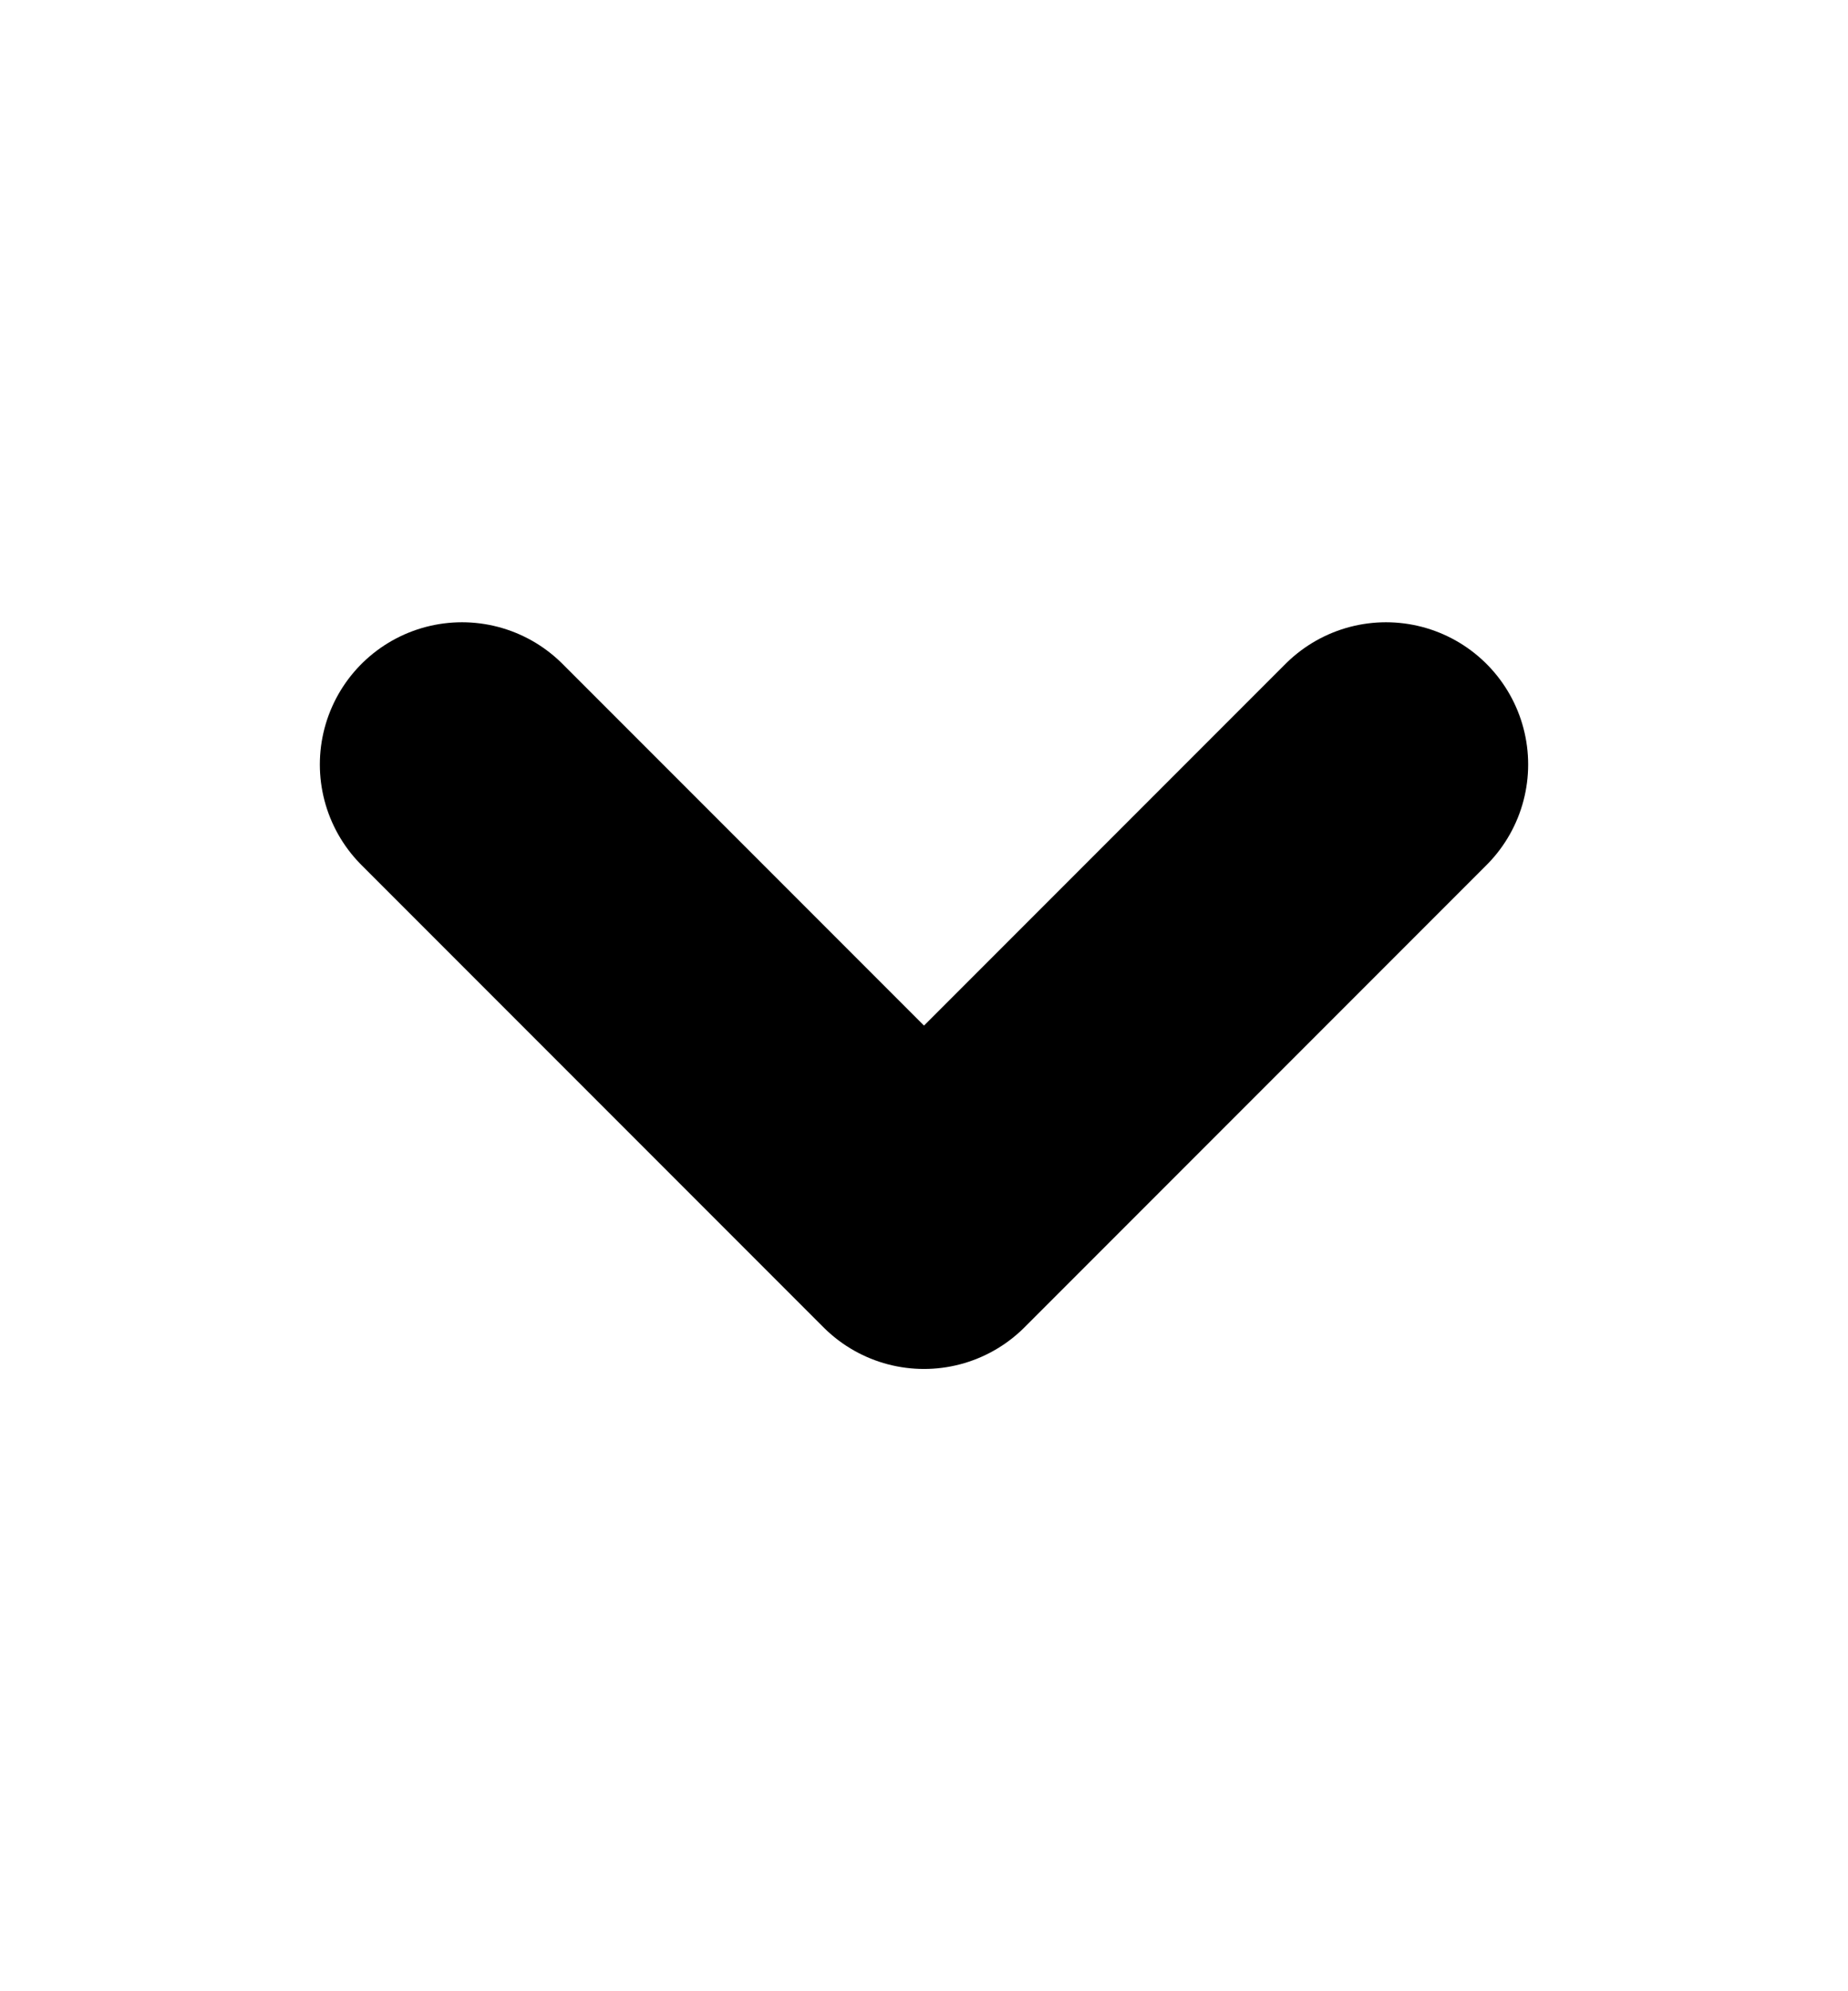 <svg width="13" height="14" viewBox="0 0 13 14" fill="none" xmlns="http://www.w3.org/2000/svg">
<g id="chevron-down">
<path id="Vector" d="M3.25 5.375L6.5 8.625L9.75 5.375" stroke="black" stroke-width="2" stroke-linecap="round" stroke-linejoin="round"/>
</g>
</svg>
